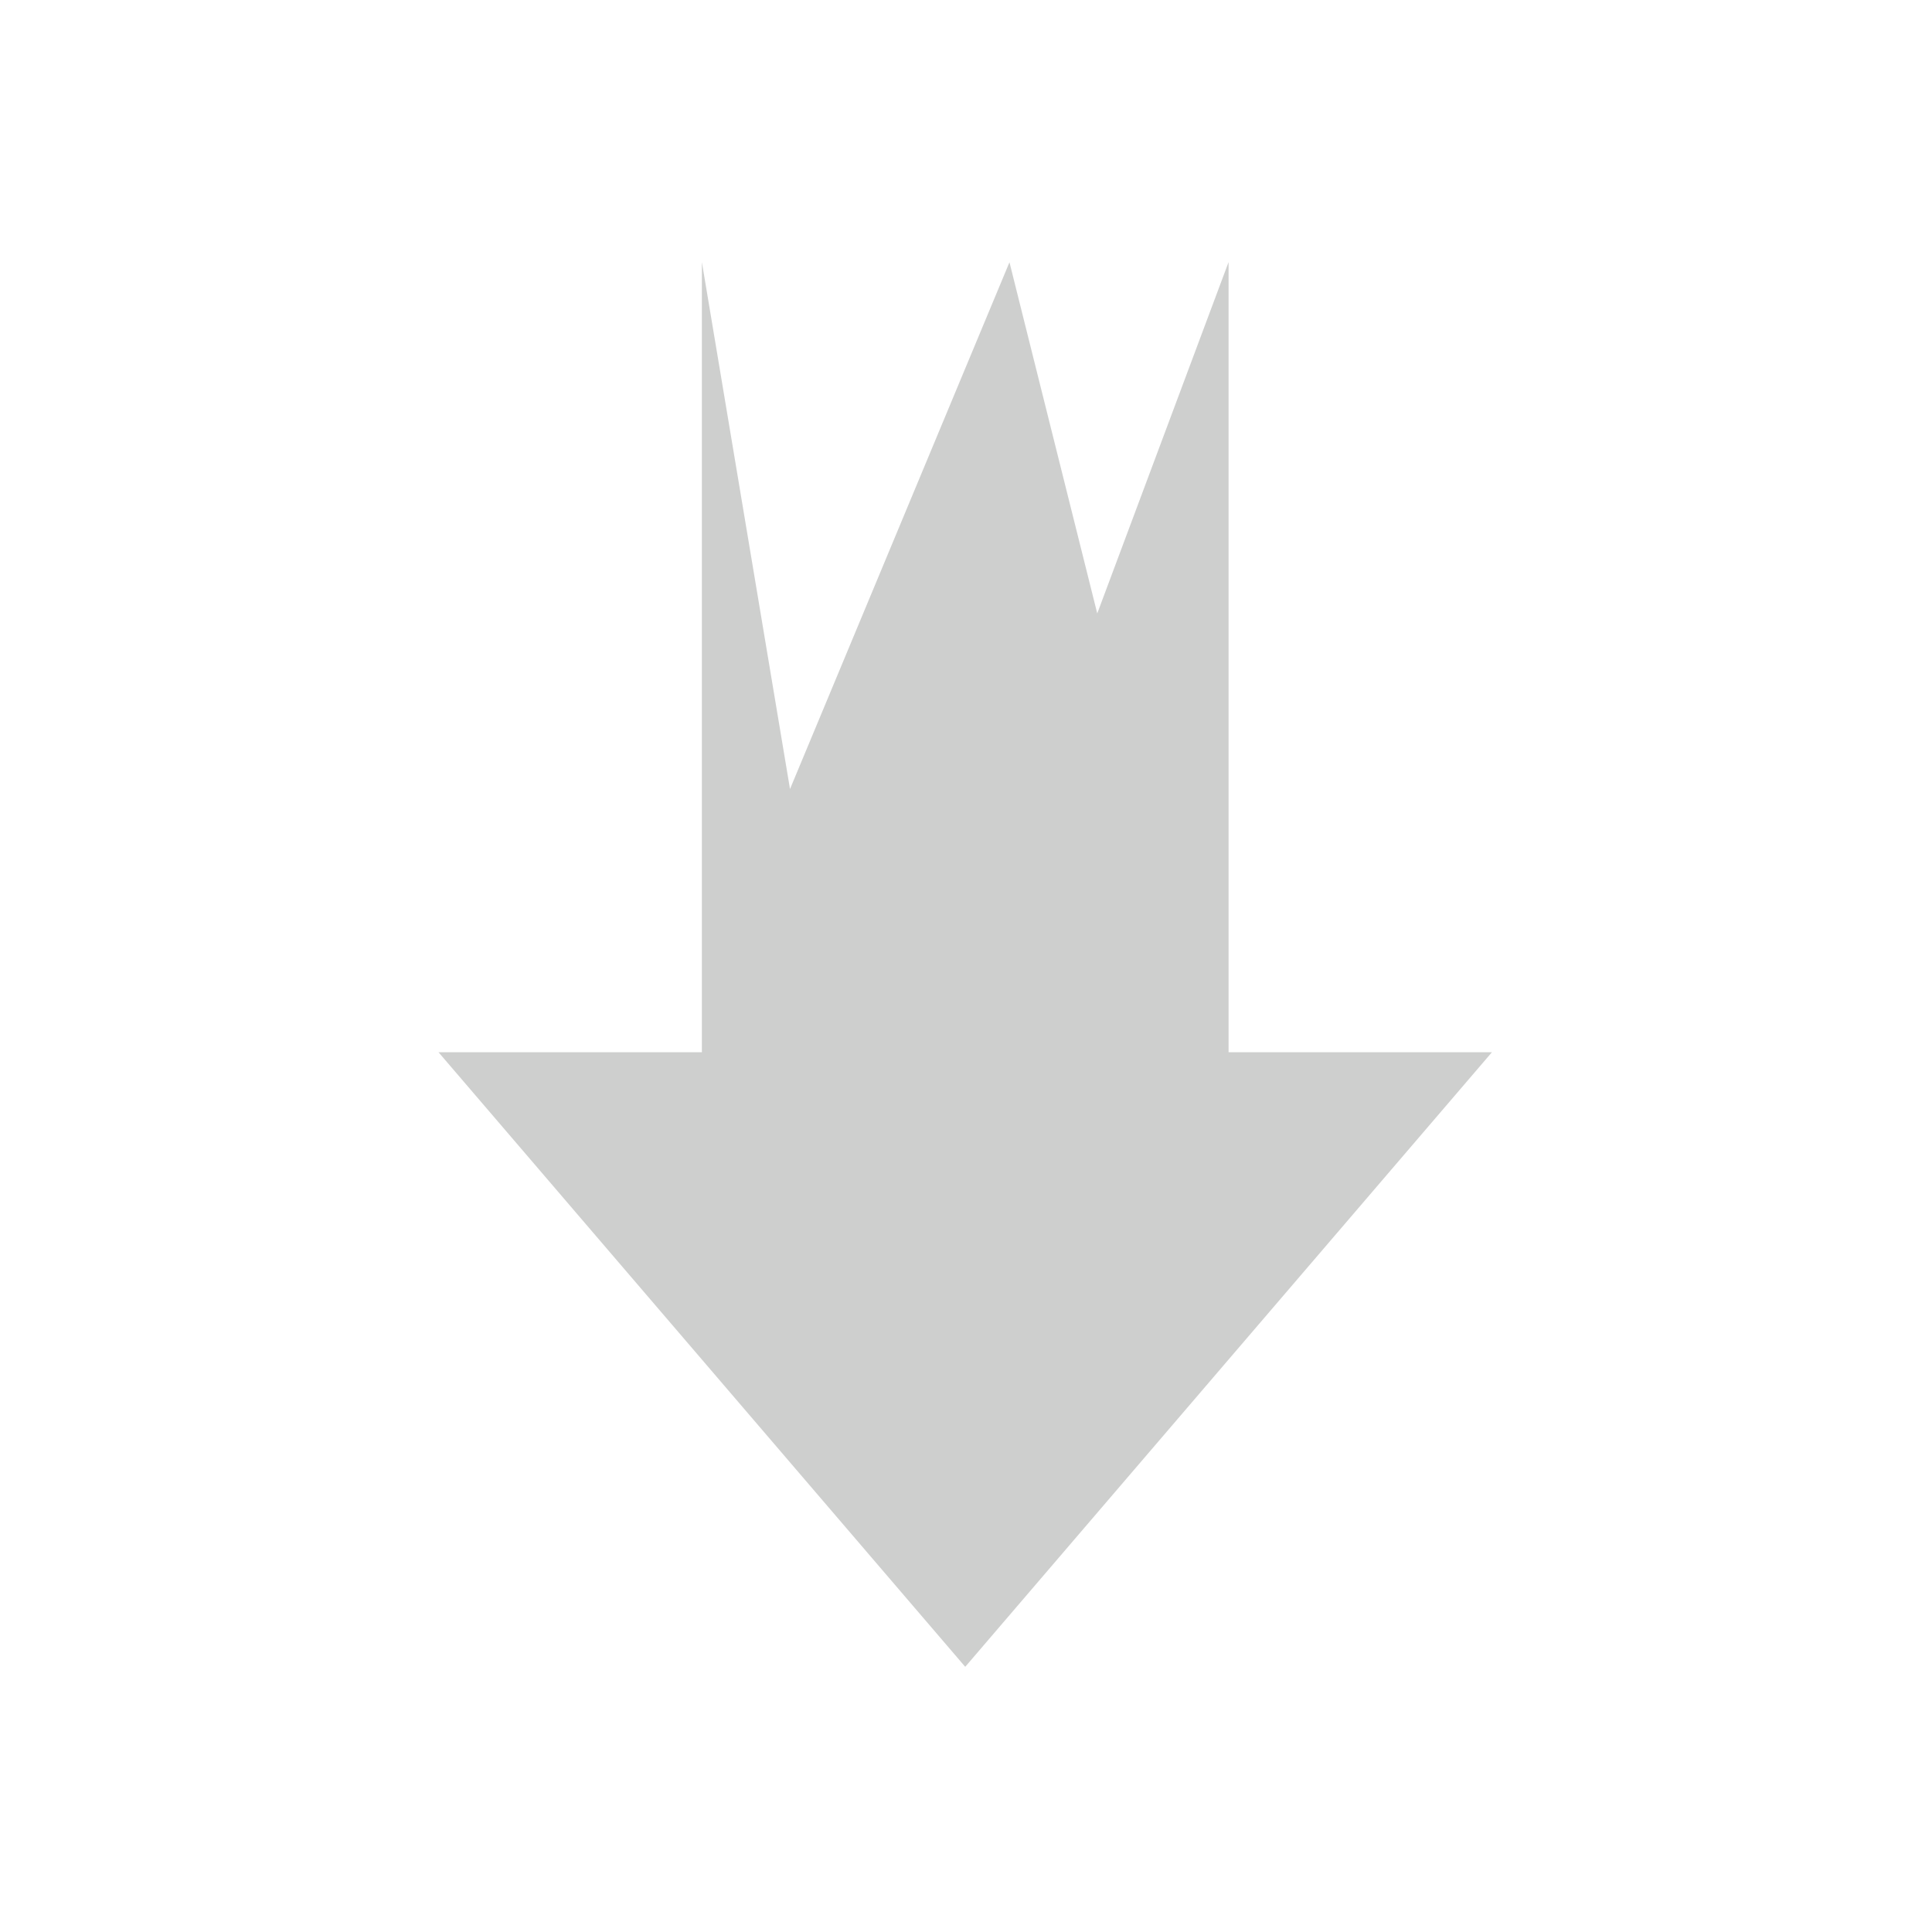 <svg xmlns="http://www.w3.org/2000/svg" id="svg2" width="22" height="22" version="1.1">
 <defs id="defs10">
  <style id="current-color-scheme" type="text/css">
   .ColorScheme-Text { color:#cecfce; } .ColorScheme-Highlight { color:#3daee9; }
  </style>
 </defs>
 <g id="g4" style="fill:#cecfce;fill-opacity:1" transform="matrix(1.2 0 0 1.333 -608.2 -58.333)">
  <path id="path4488" style="fill:#cecfce;stroke-width:1;fill-opacity:1" transform="matrix(0.833,0,0,0.75,506.833,43.751)" d="m 7.996,2.998 v 9 h -3 l 6,7 6,-7 h -3 V 2.998 l -1.496,4.002 -1,-4 -2.5,6 z"/>
 </g>
</svg>
